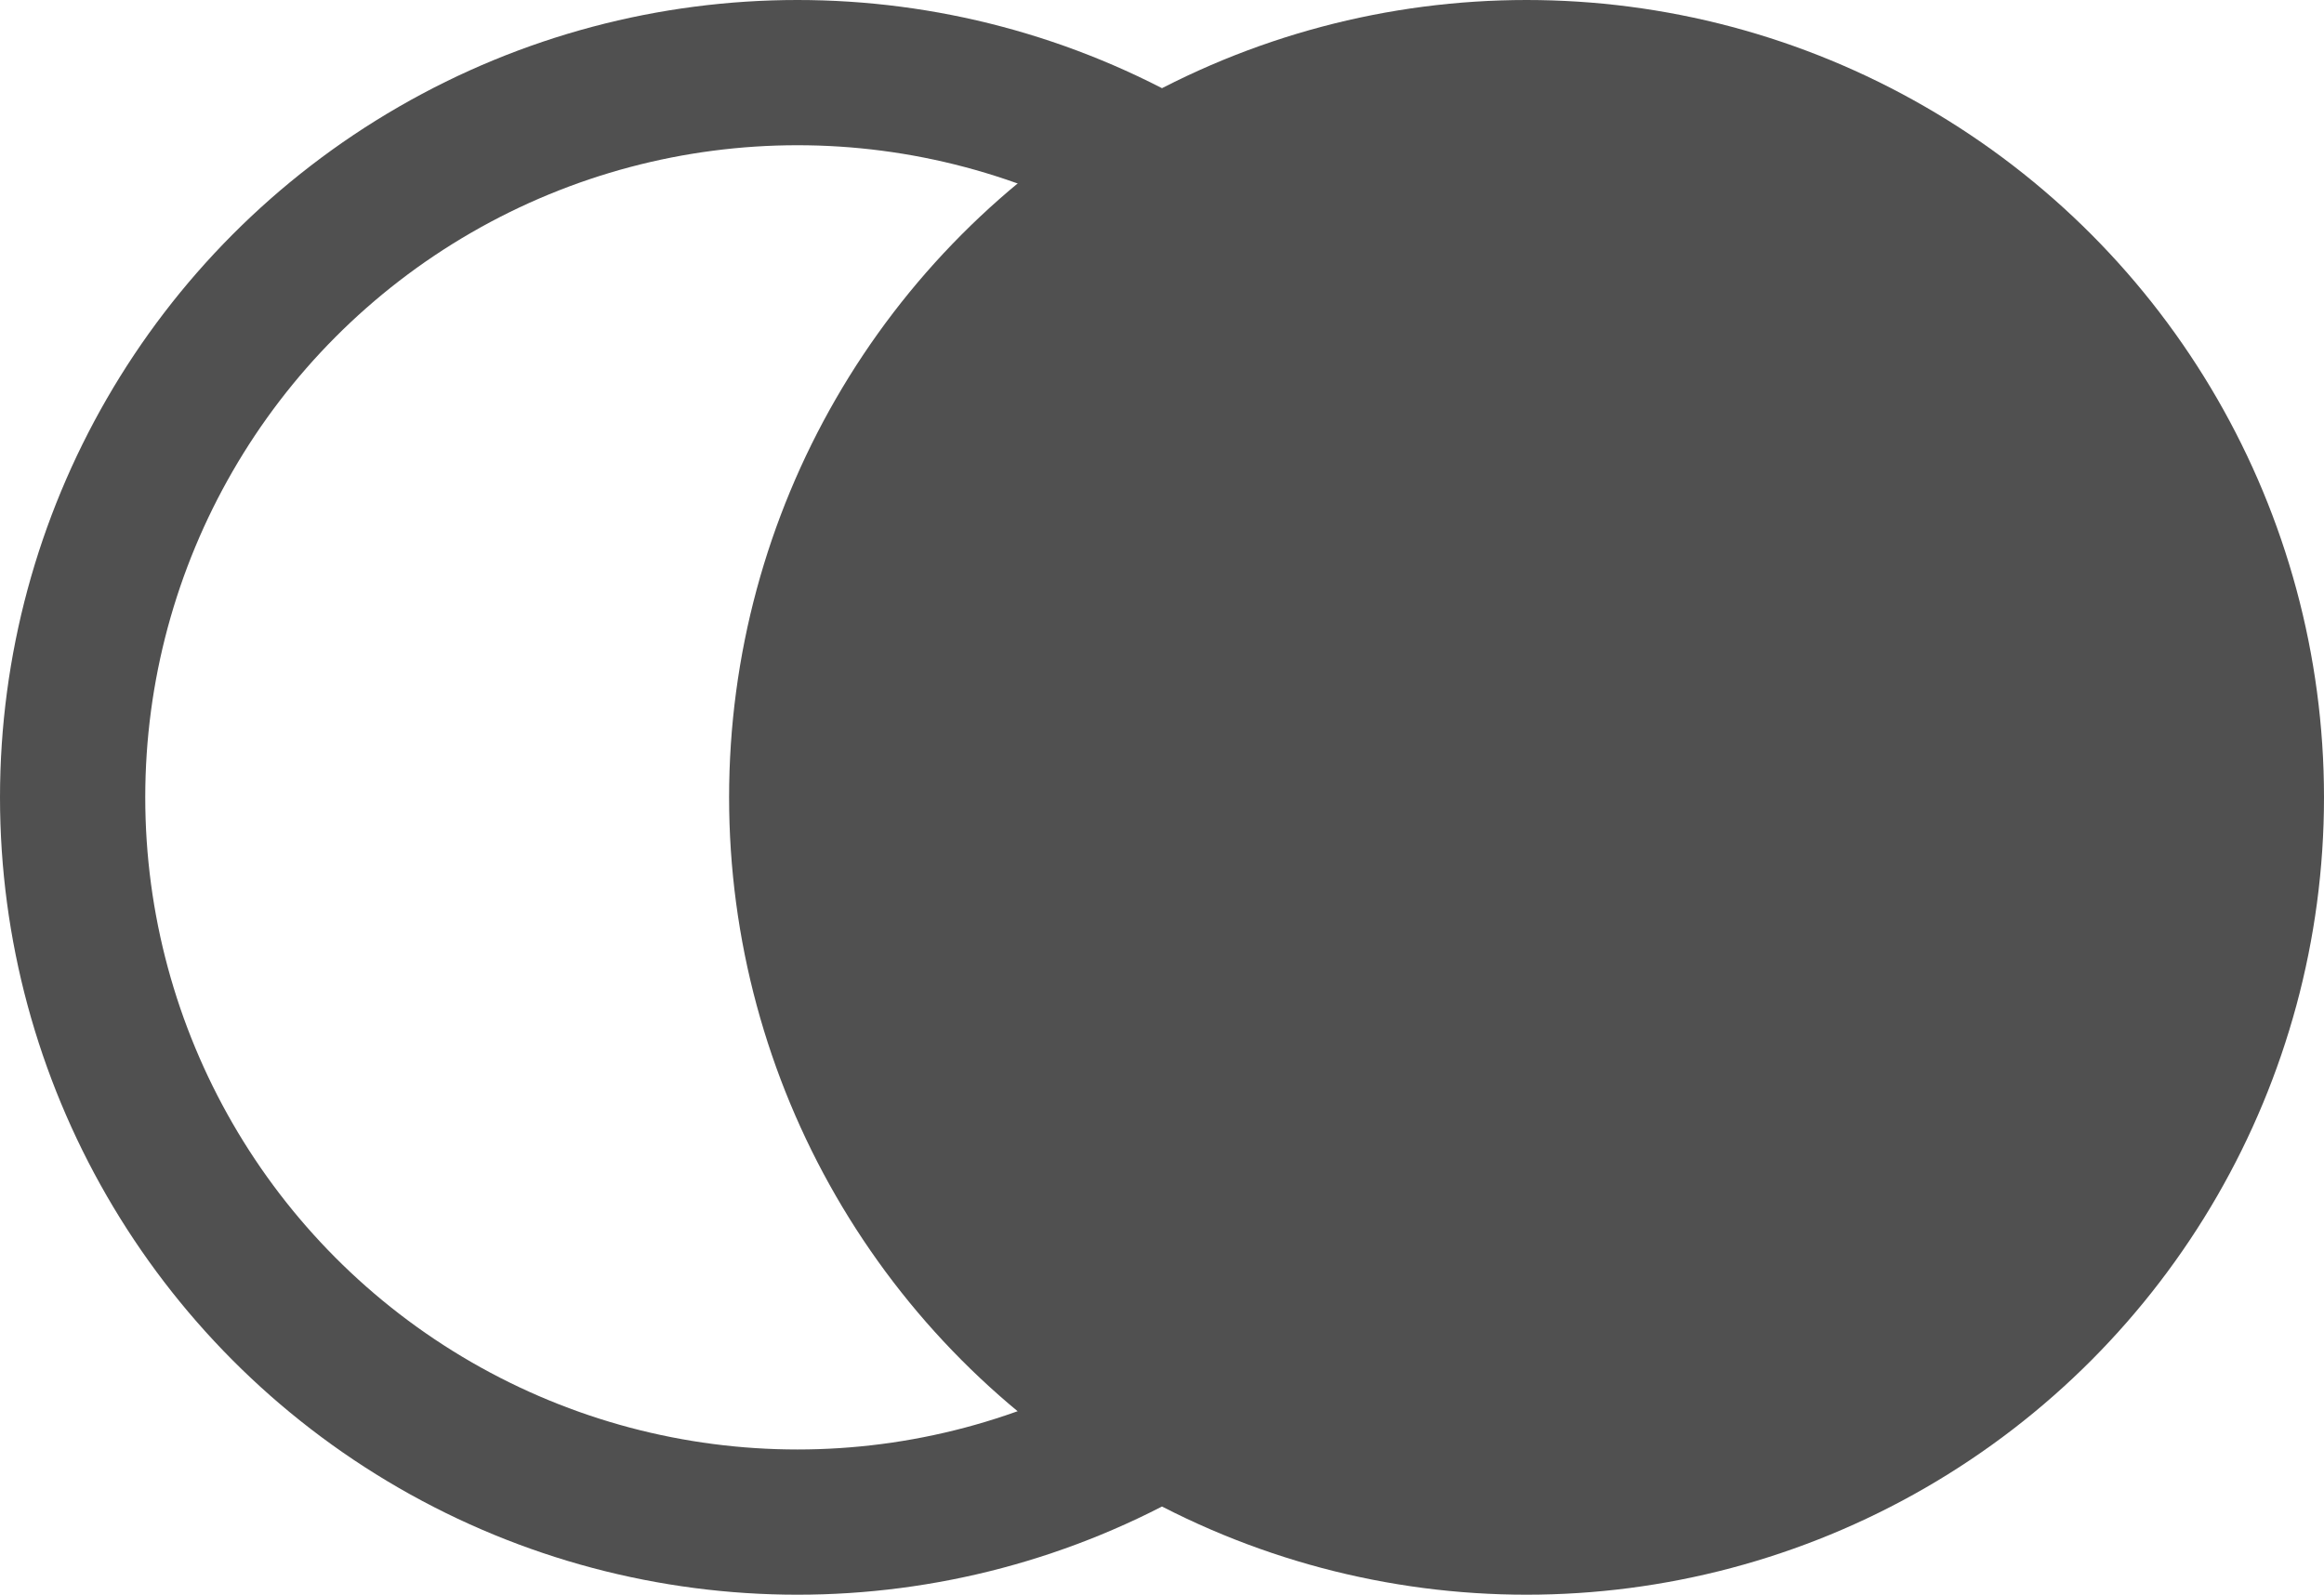 <svg xmlns="http://www.w3.org/2000/svg" width="80" height="54.902" viewBox="0 0 80 54.902">
    <g id="Group_15" data-name="Group 15" transform="translate(-47 -63)">
        <circle id="Ellipse_3" data-name="Ellipse 3" cx="27.451" cy="27.451" r="27.451"
            transform="translate(72.098 63)" fill="#505050" />
        <g id="Ellipse_4" data-name="Ellipse 4" transform="translate(47 63)" fill="none"
            stroke="#505050" stroke-width="5">
            <circle cx="27.451" cy="27.451" r="27.451" stroke="none" />
            <circle cx="27.451" cy="27.451" r="24.951" fill="none" />
        </g>
    </g>
</svg>
  